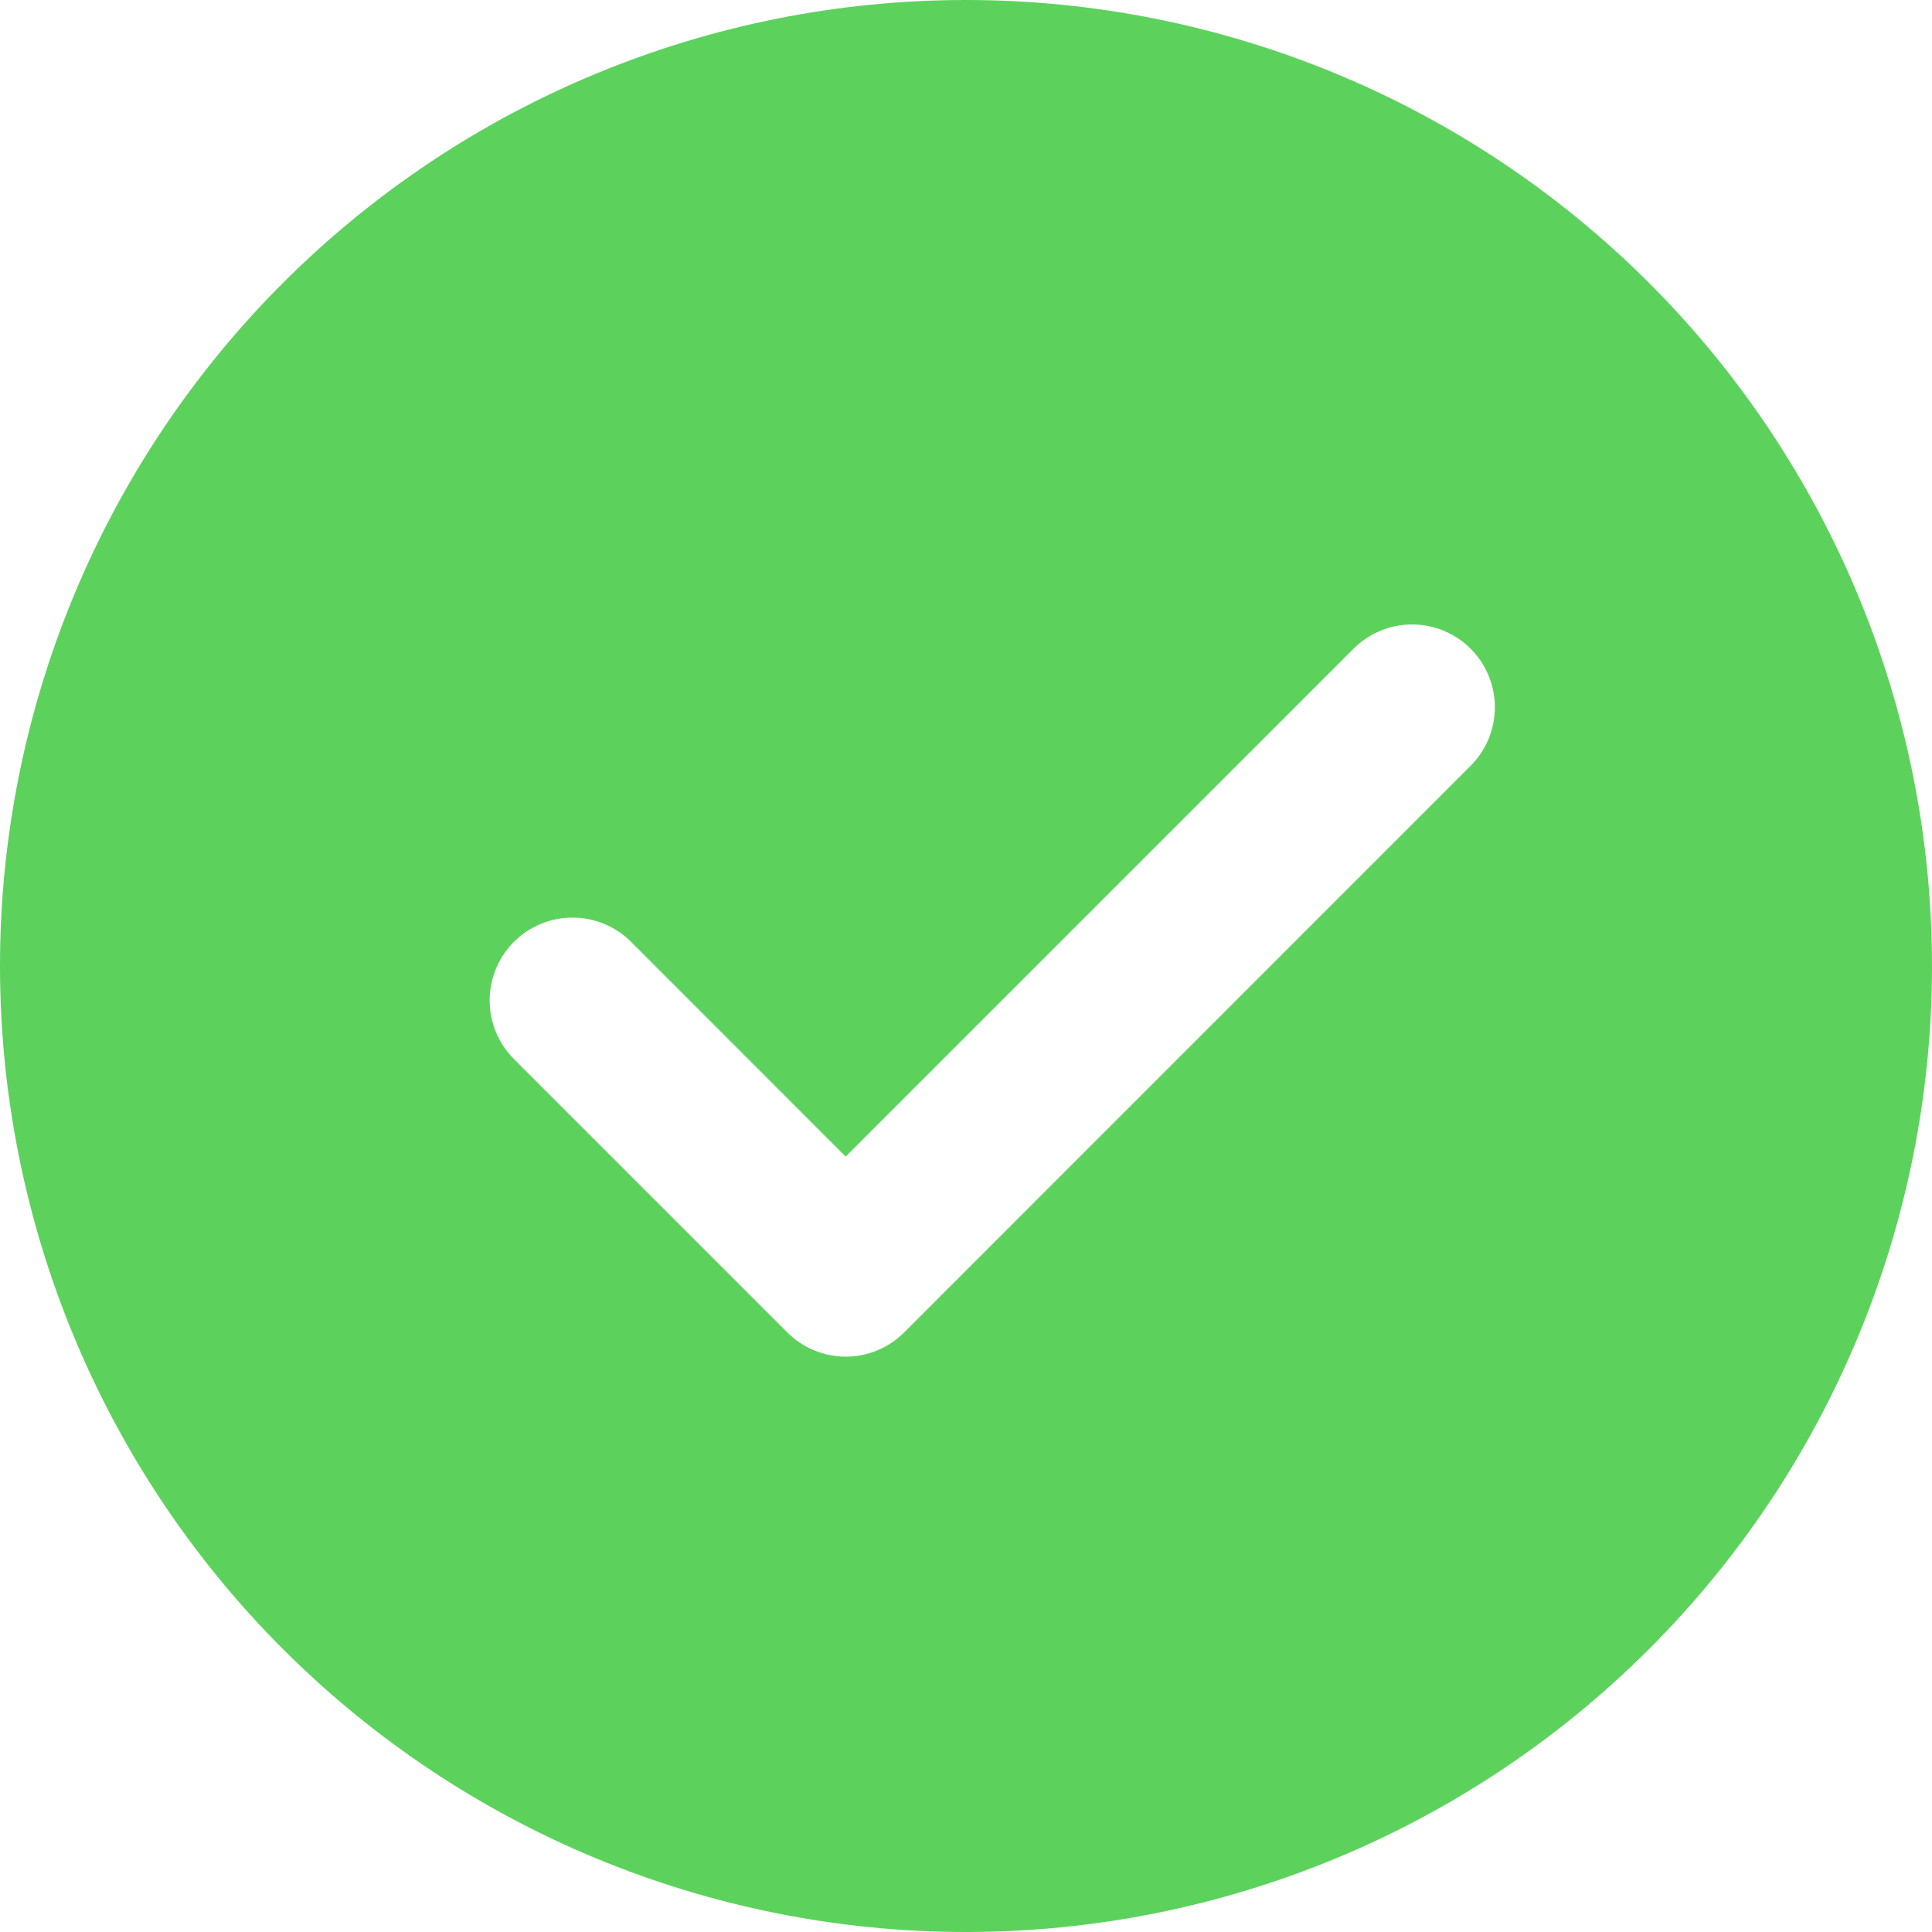 <svg width="168" height="168" viewBox="0 0 168 168" fill="none" xmlns="http://www.w3.org/2000/svg">
<path d="M84 0C106.278 0 127.644 8.85 143.397 24.603C159.15 40.356 168 61.722 168 84C168 106.278 159.15 127.644 143.397 143.397C127.644 159.15 106.278 168 84 168C61.722 168 40.356 159.15 24.603 143.397C8.85 127.644 0 106.278 0 84C0 61.722 8.85 40.356 24.603 24.603C40.356 8.85 61.722 0 84 0ZM73.536 100.572L54.876 81.9C54.207 81.231 53.413 80.7 52.539 80.338C51.665 79.976 50.728 79.79 49.782 79.79C48.836 79.79 47.899 79.976 47.025 80.338C46.151 80.7 45.357 81.231 44.688 81.9C43.337 83.251 42.578 85.083 42.578 86.994C42.578 88.905 43.337 90.737 44.688 92.088L68.448 115.848C69.115 116.52 69.909 117.054 70.783 117.418C71.657 117.782 72.595 117.97 73.542 117.97C74.489 117.97 75.427 117.782 76.301 117.418C77.175 117.054 77.969 116.52 78.636 115.848L127.836 66.636C128.514 65.97 129.053 65.176 129.423 64.3C129.792 63.425 129.985 62.485 129.989 61.534C129.994 60.584 129.81 59.642 129.449 58.763C129.087 57.884 128.555 57.085 127.884 56.413C127.212 55.74 126.414 55.207 125.535 54.845C124.656 54.482 123.715 54.297 122.764 54.301C121.814 54.304 120.874 54.495 119.997 54.864C119.121 55.233 118.327 55.771 117.66 56.448L73.536 100.572Z" fill="#5CD25C"/>
</svg>
